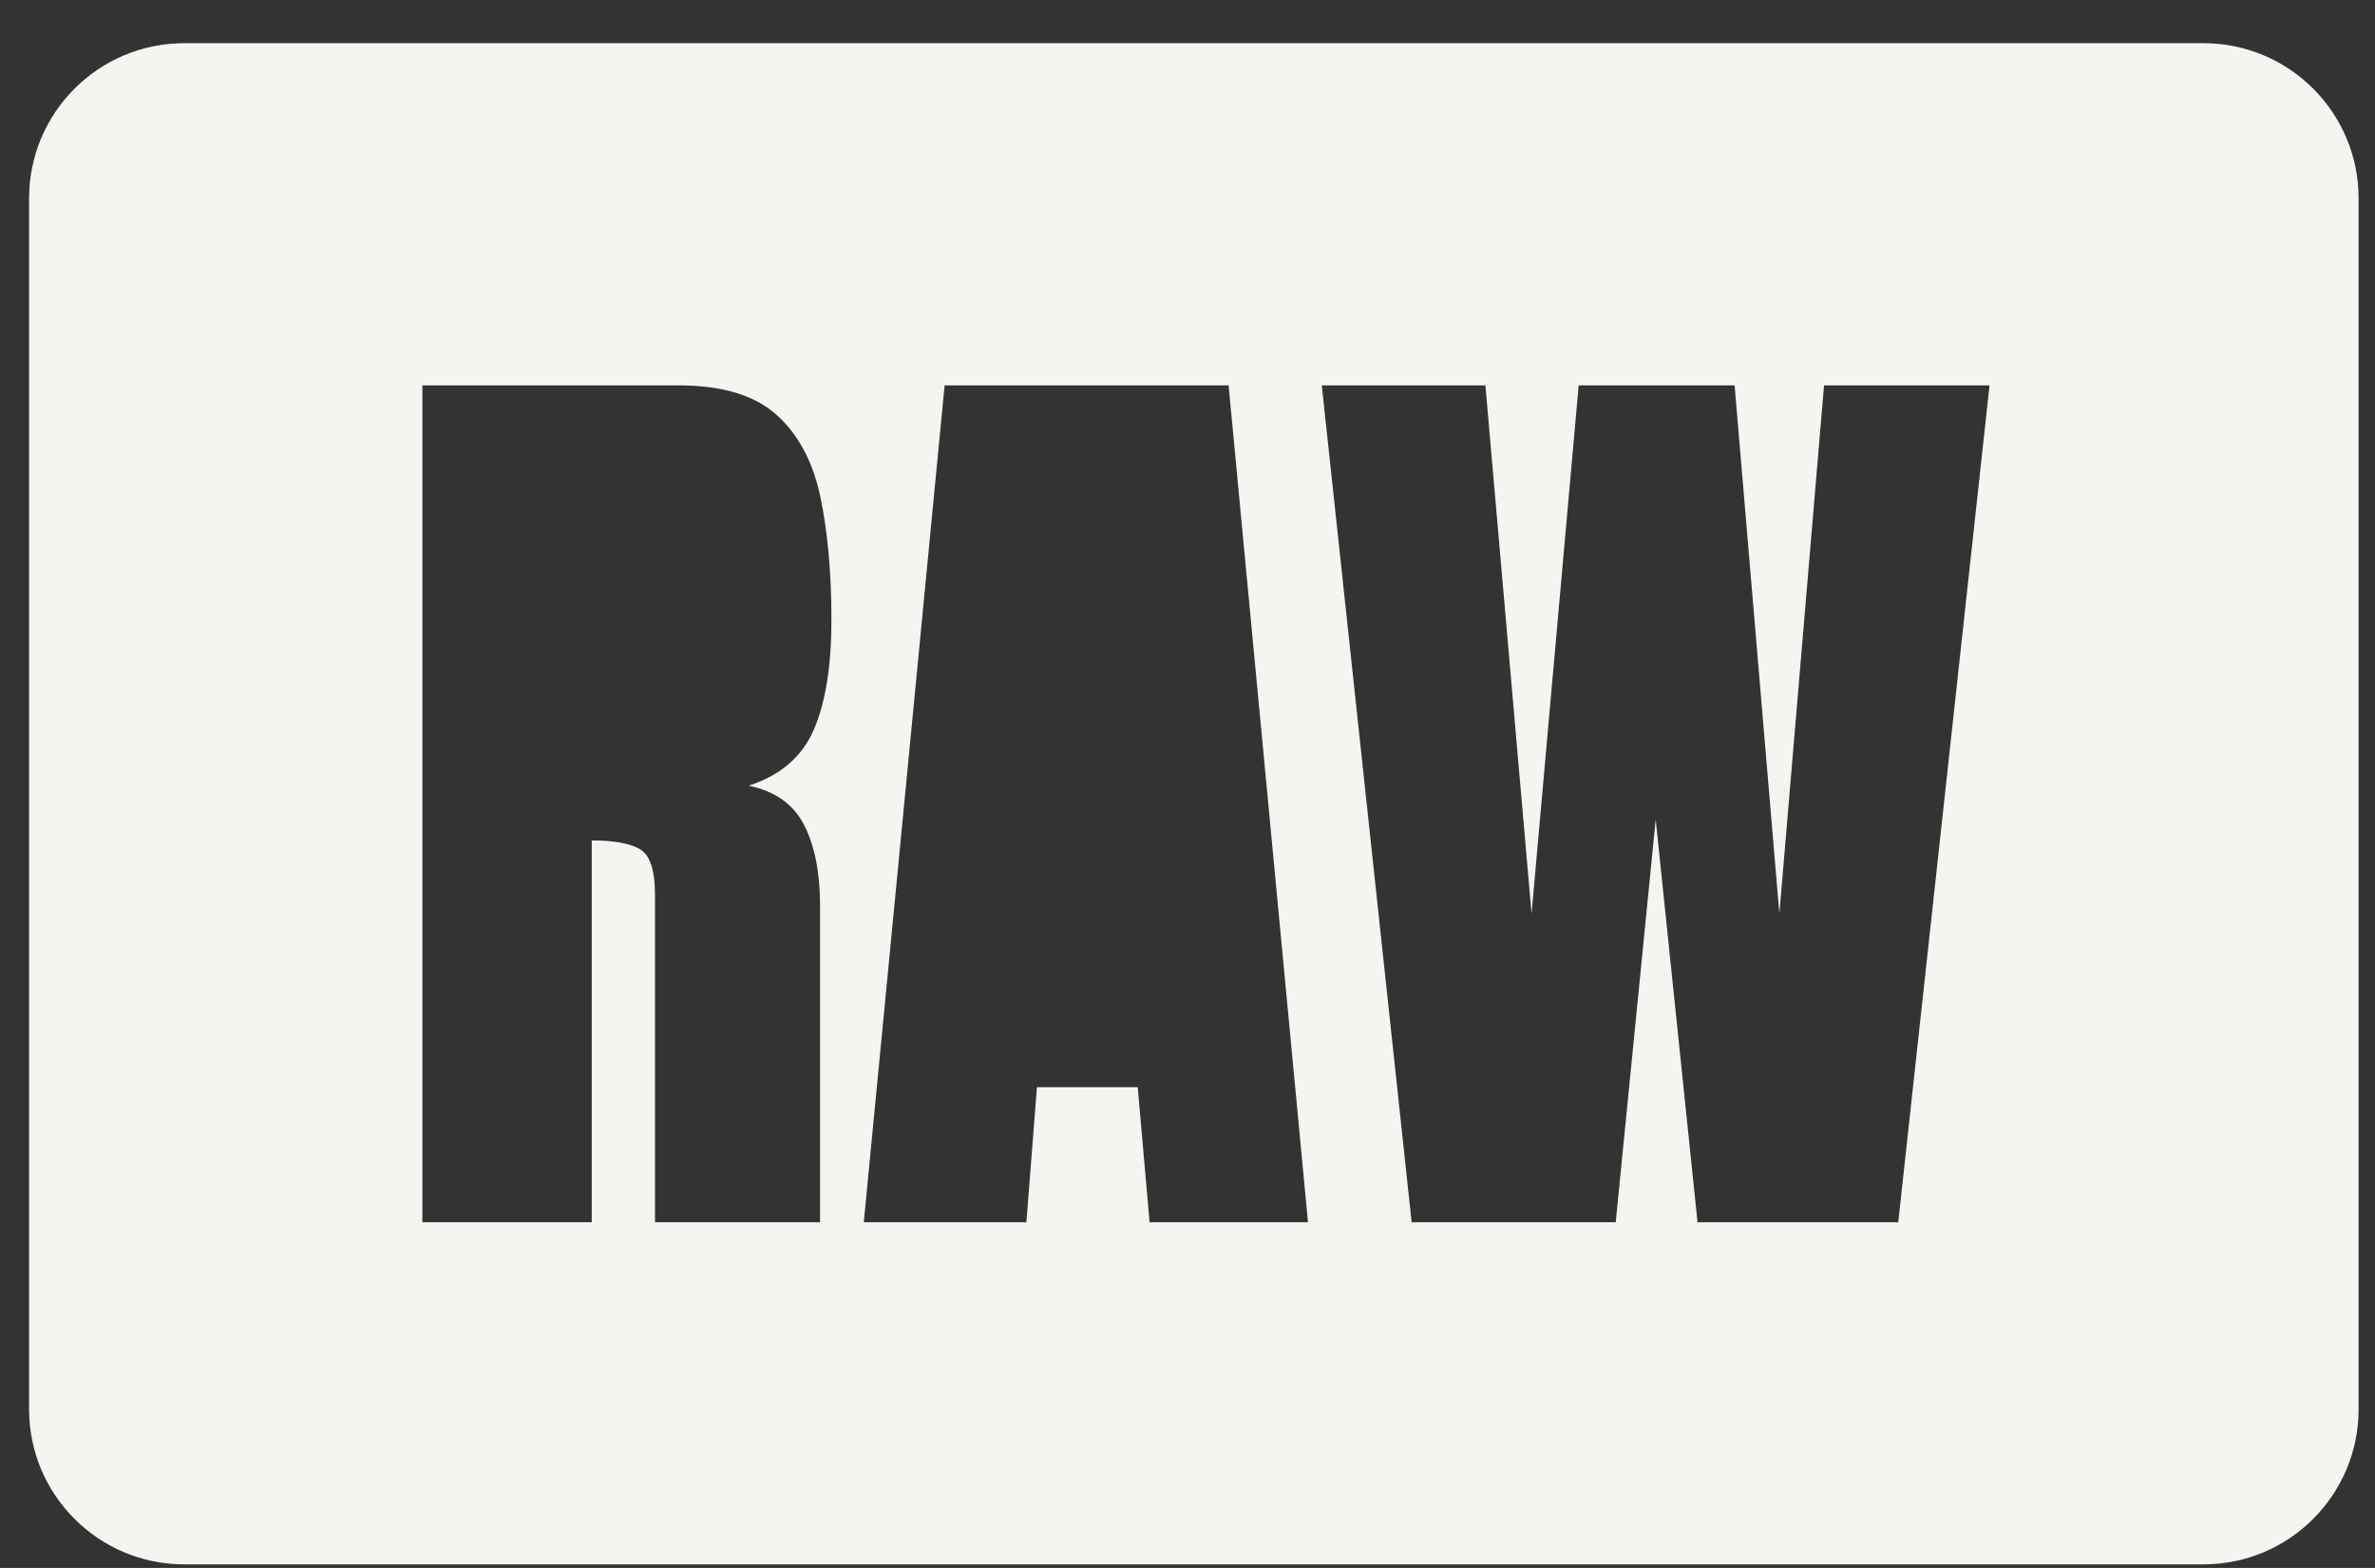 <svg width="53" height="35" viewBox="0 0 53 35" fill="none" xmlns="http://www.w3.org/2000/svg">
<rect x="0" y="0" width="53" height="35" fill="#333333" stroke="none"/>
<path d="M42.361 27.283H37.882L36.948 18.292L36.056 27.283H31.502L29.497 8.603H33.148L34.178 20.394L35.229 8.603H38.709L39.708 20.394L40.705 8.603H44.398L42.361 27.283ZM25.654 27.283L25.389 24.268H23.14L22.905 27.283H19.276L21.08 8.603H27.417L29.189 27.283H25.654ZM17.944 18.415C18.181 18.879 18.3 19.478 18.3 20.214V27.283H14.617V19.97C14.617 19.424 14.505 19.087 14.282 18.956C14.06 18.826 13.7 18.76 13.205 18.76V27.283H9.426V8.603H15.158C16.113 8.603 16.834 8.82 17.324 9.255C17.812 9.691 18.138 10.299 18.305 11.08C18.47 11.863 18.554 12.782 18.554 13.835C18.554 14.854 18.425 15.668 18.166 16.276C17.908 16.884 17.422 17.306 16.708 17.539C17.294 17.659 17.706 17.951 17.944 18.415ZM49.172 0.964H4.112C2.2 0.964 0.649 2.515 0.649 4.427V31.458C0.649 33.37 2.2 34.92 4.112 34.92H49.172C51.084 34.92 52.634 33.37 52.634 31.458V4.427C52.634 2.515 51.084 0.964 49.172 0.964Z" fill="#F5F4F0"/>
</svg>
